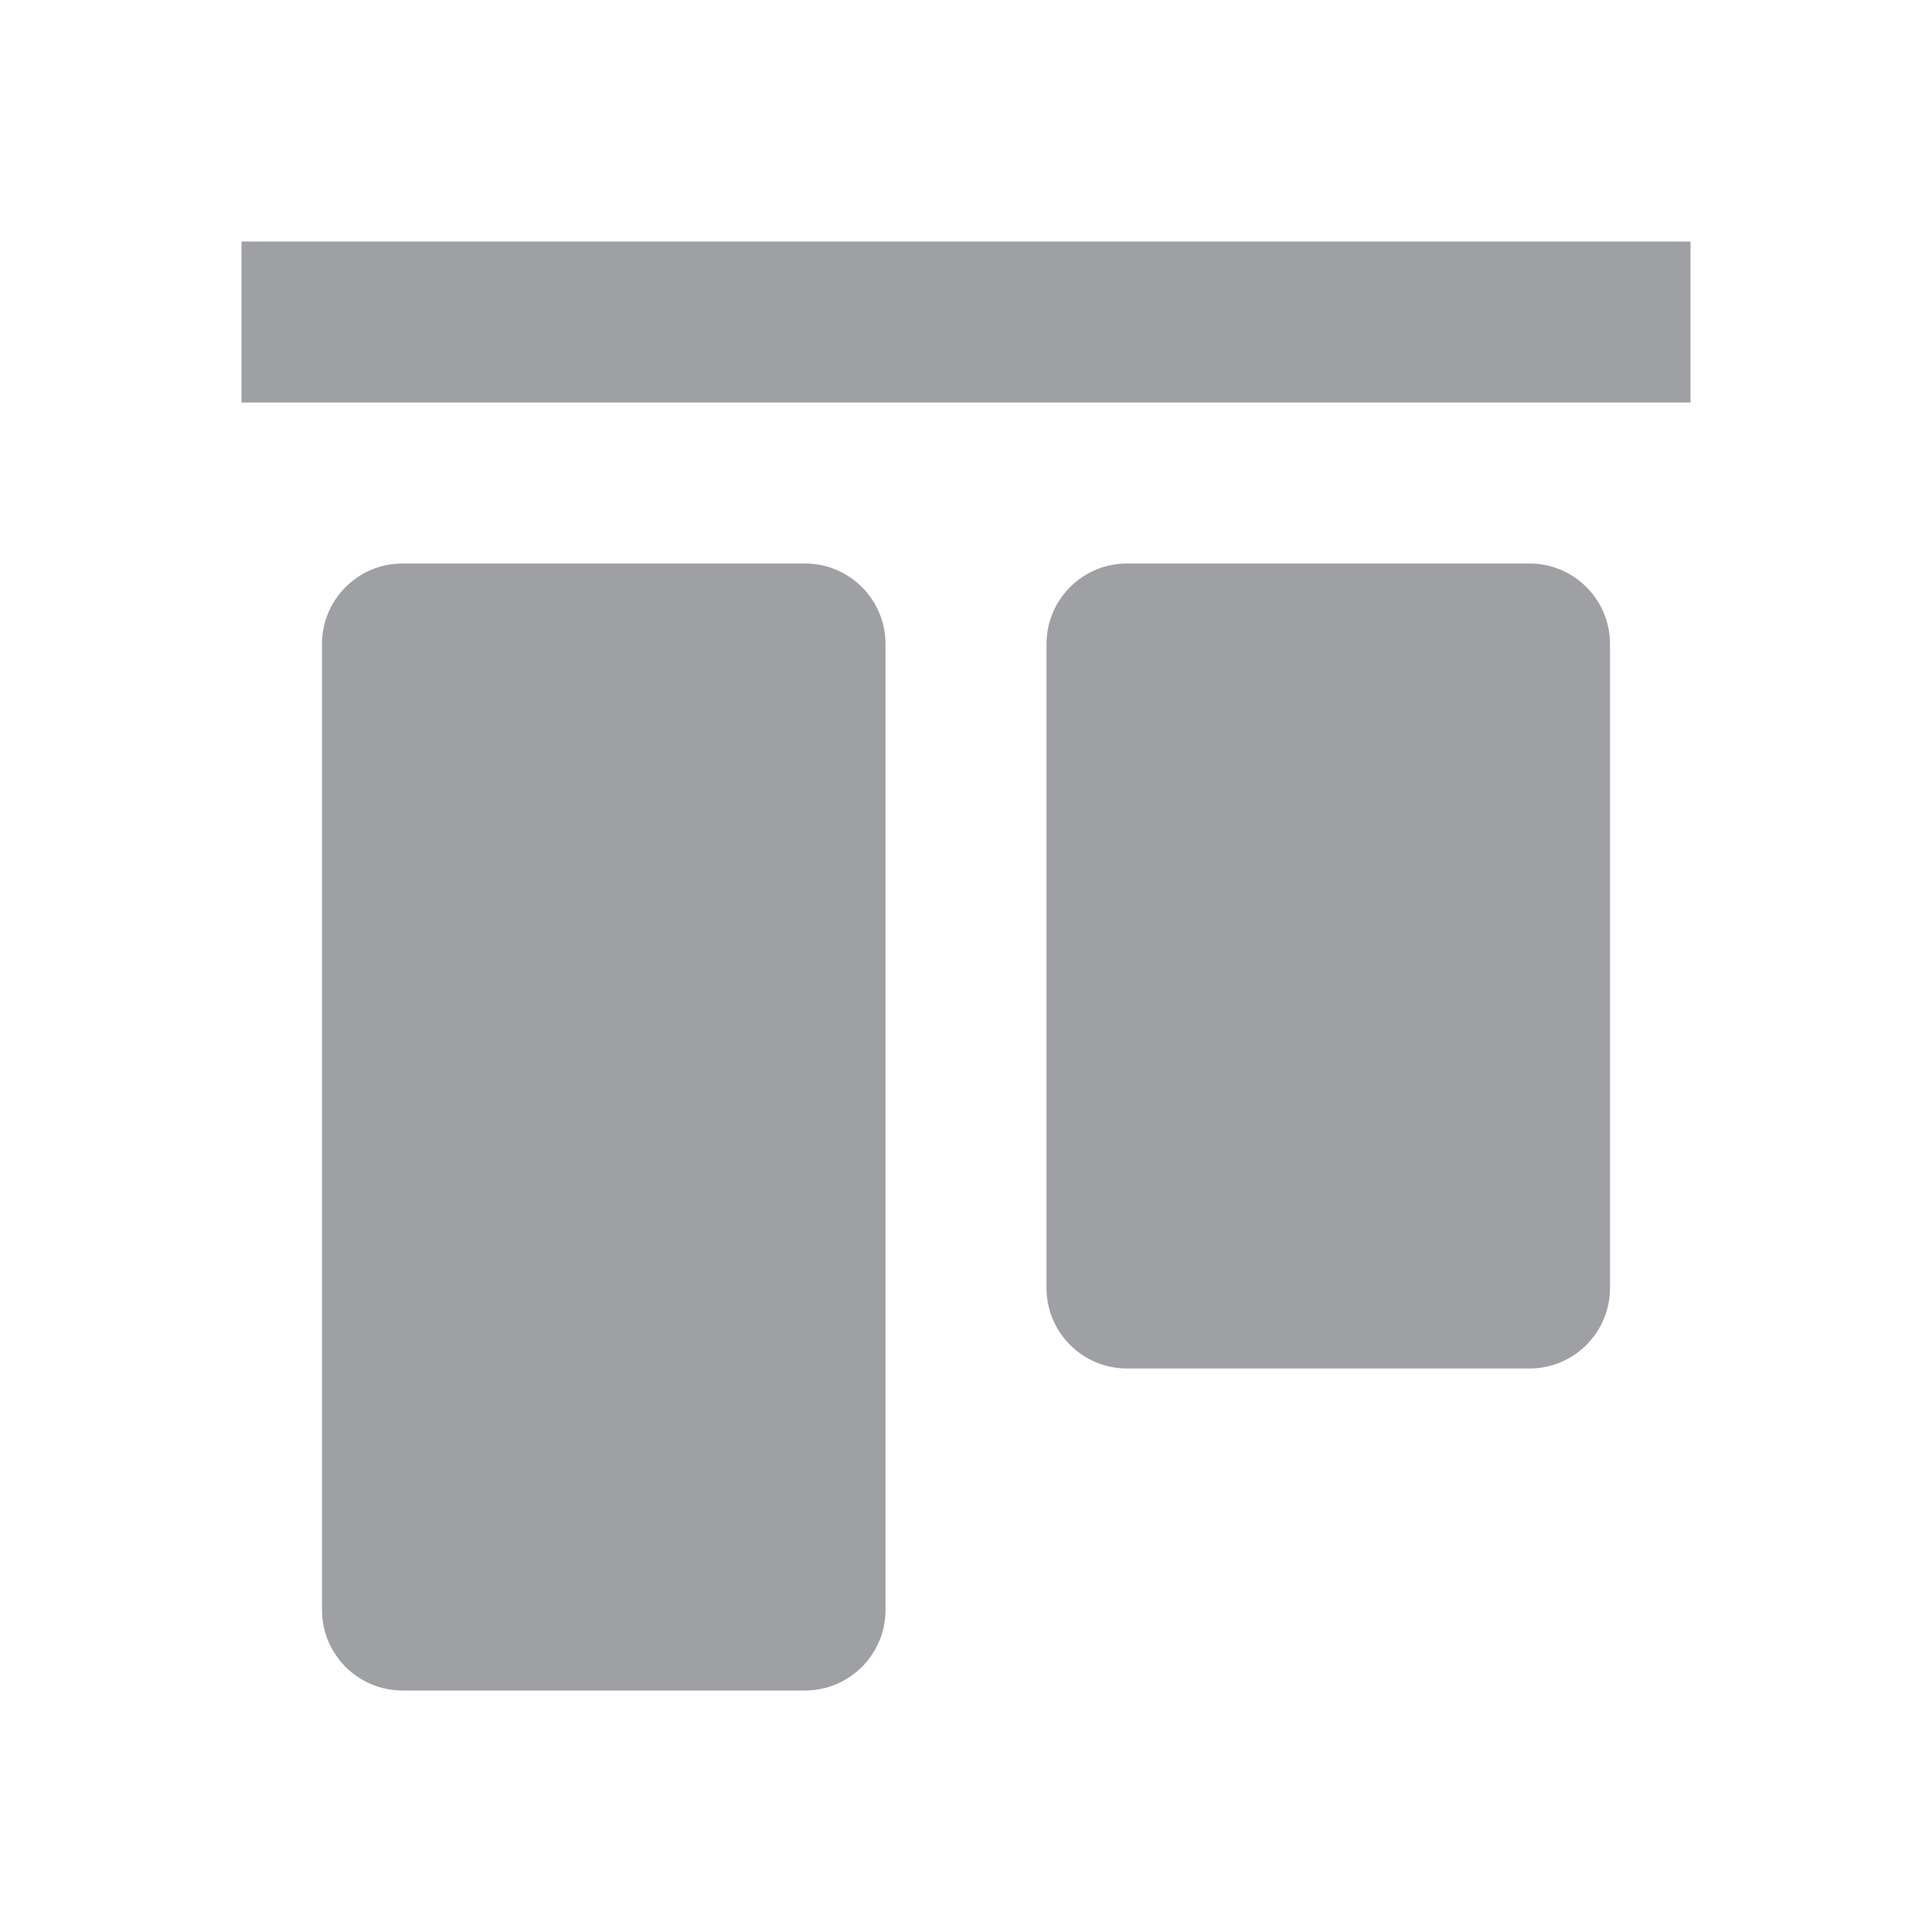 <svg xmlns="http://www.w3.org/2000/svg" viewBox="0 0 24 24" width="64" height="64" fill="rgba(159,160,164,1)"><path d="M21 3H3V5L21 5V3ZM14 7C13.448 7 13 7.448 13 8V16C13 16.552 13.448 17 14 17H19C19.552 17 20 16.552 20 16V8C20 7.448 19.552 7 19 7L14 7ZM4 8C4 7.448 4.448 7 5 7L10 7C10.552 7 11 7.448 11 8L11 20C11 20.552 10.552 21 10 21H5C4.448 21 4 20.552 4 20L4 8Z"></path></svg>